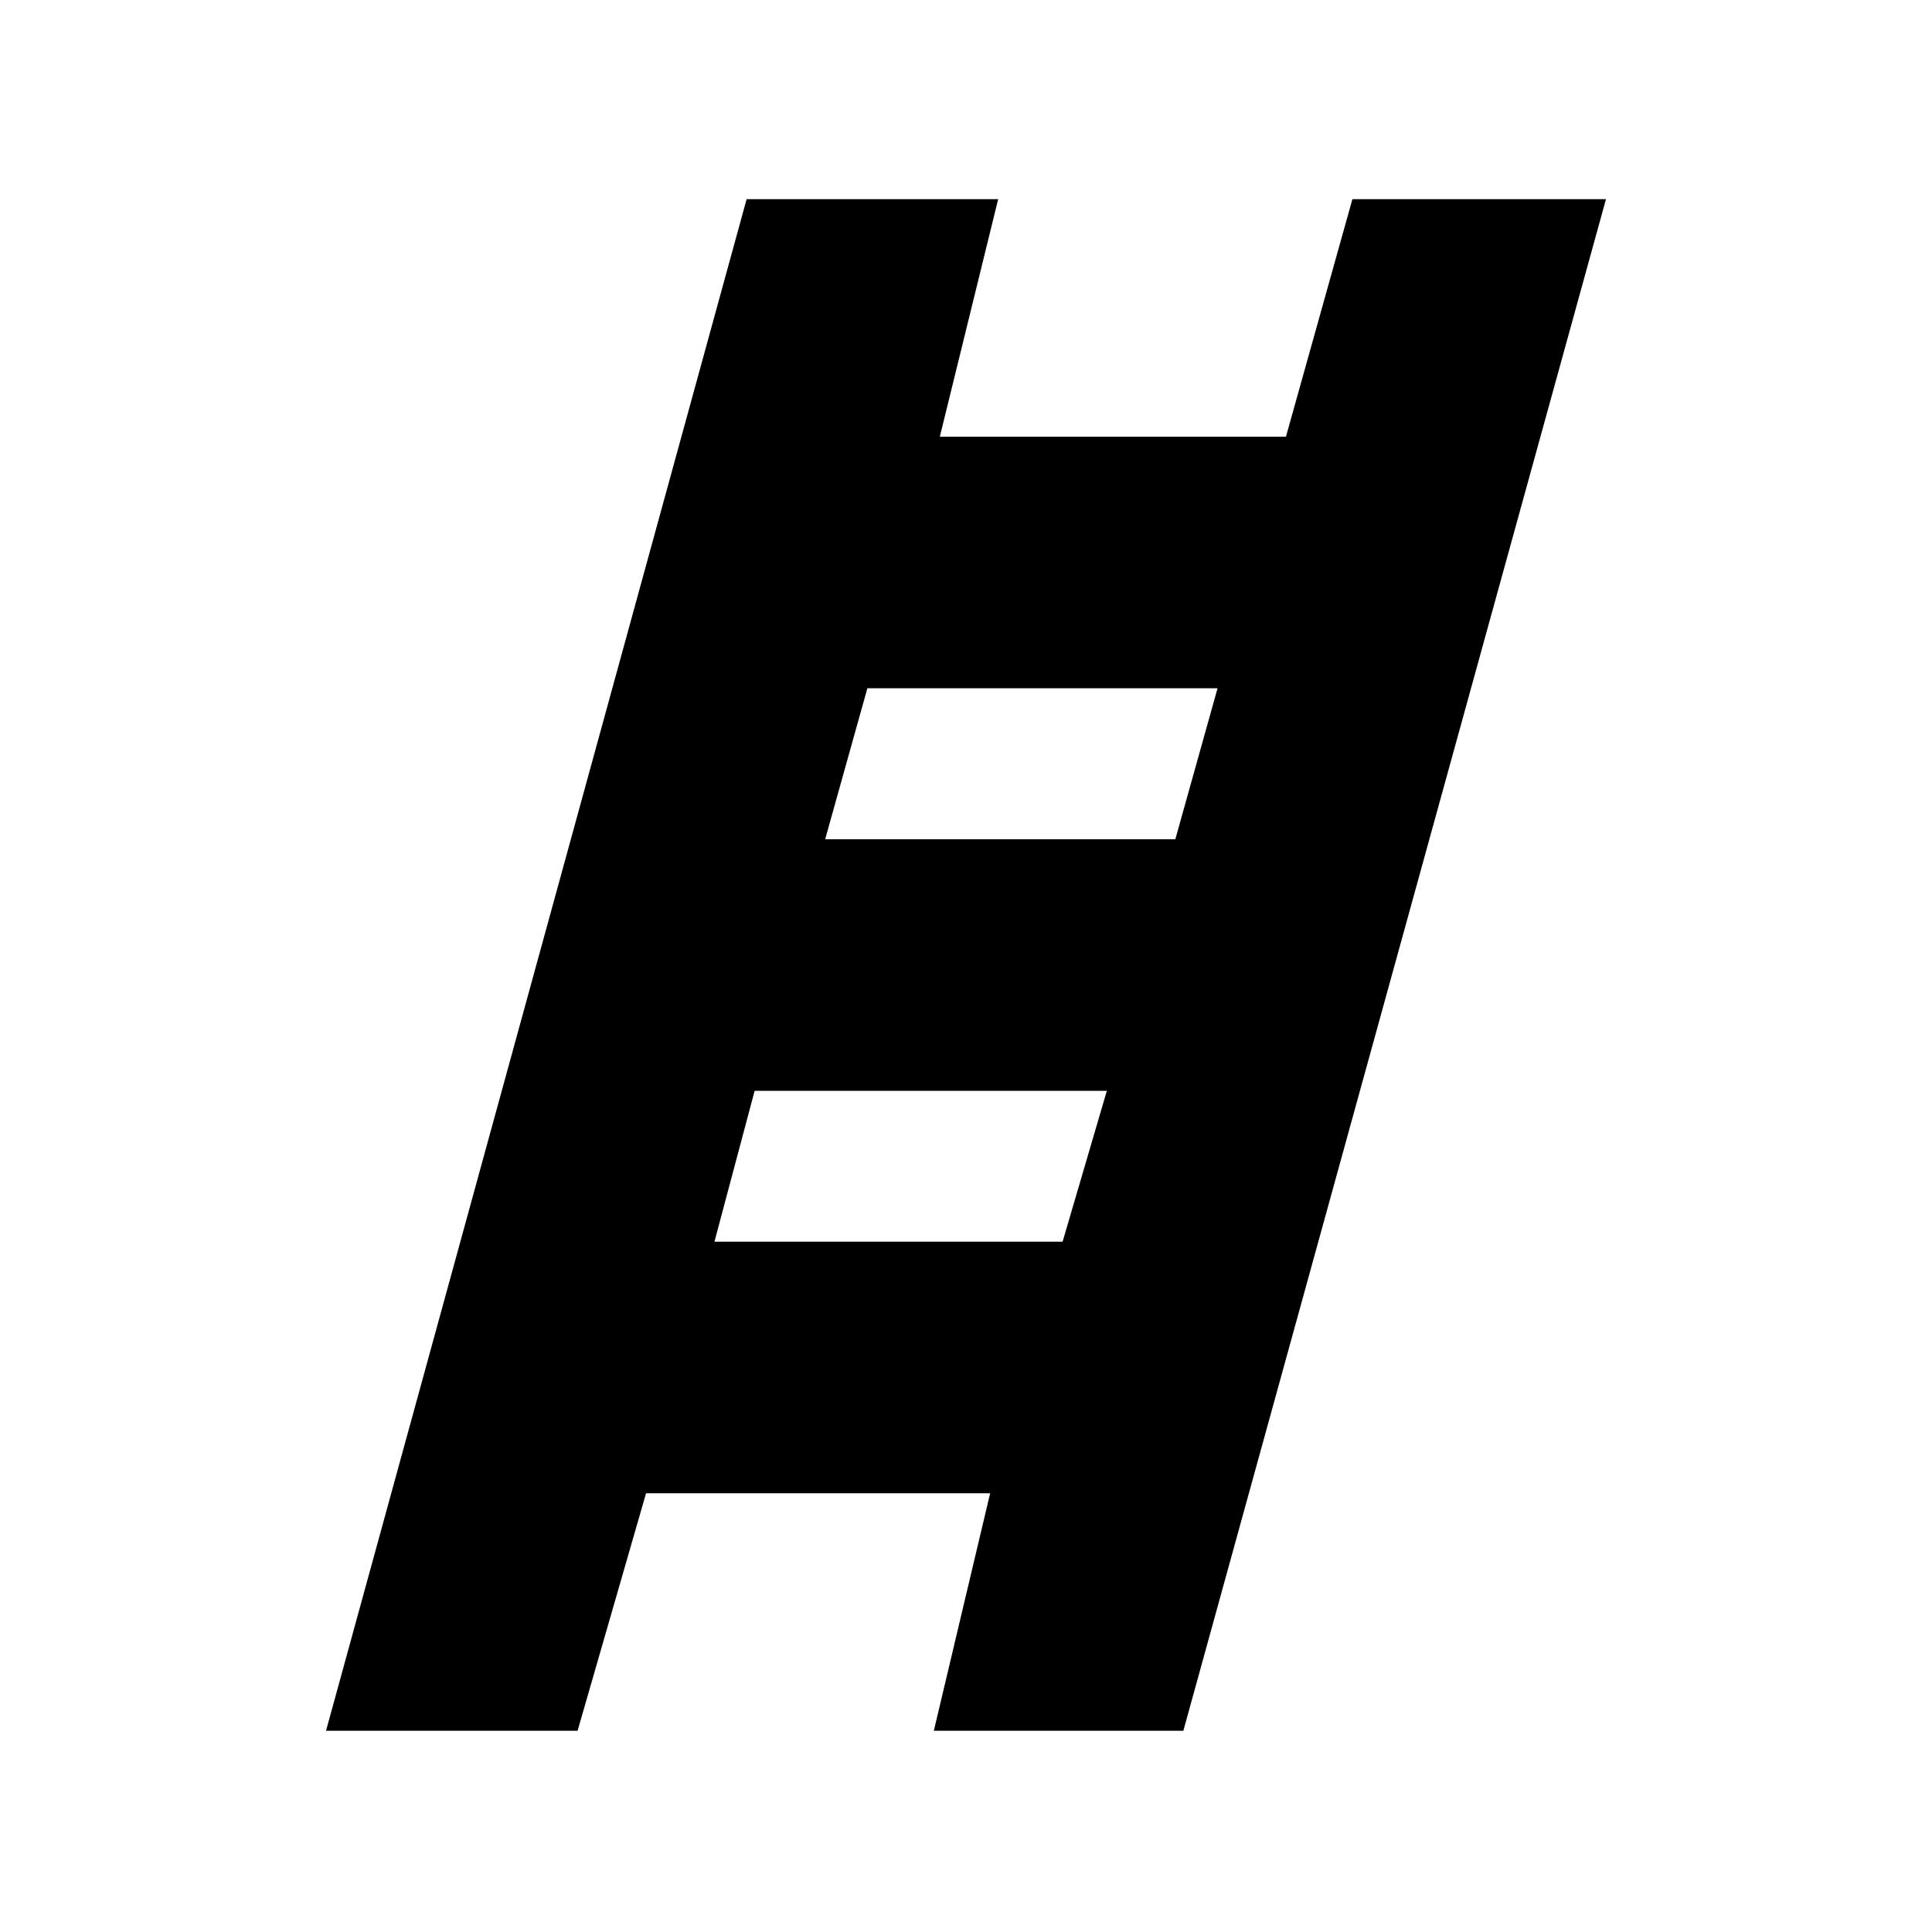 <svg xmlns="http://www.w3.org/2000/svg" height="20" width="20"><path d="M3.375 17.917 7.729 2.062h2.604l-.604 2.459h3.583L14 2.062h2.625L12.25 17.917H9.667l.583-2.459H6.688l-.709 2.459Zm5.167-9.229h3.625l.437-1.563H8.979Zm-1.146 4.166H11l.458-1.562H7.812Z"/></svg>